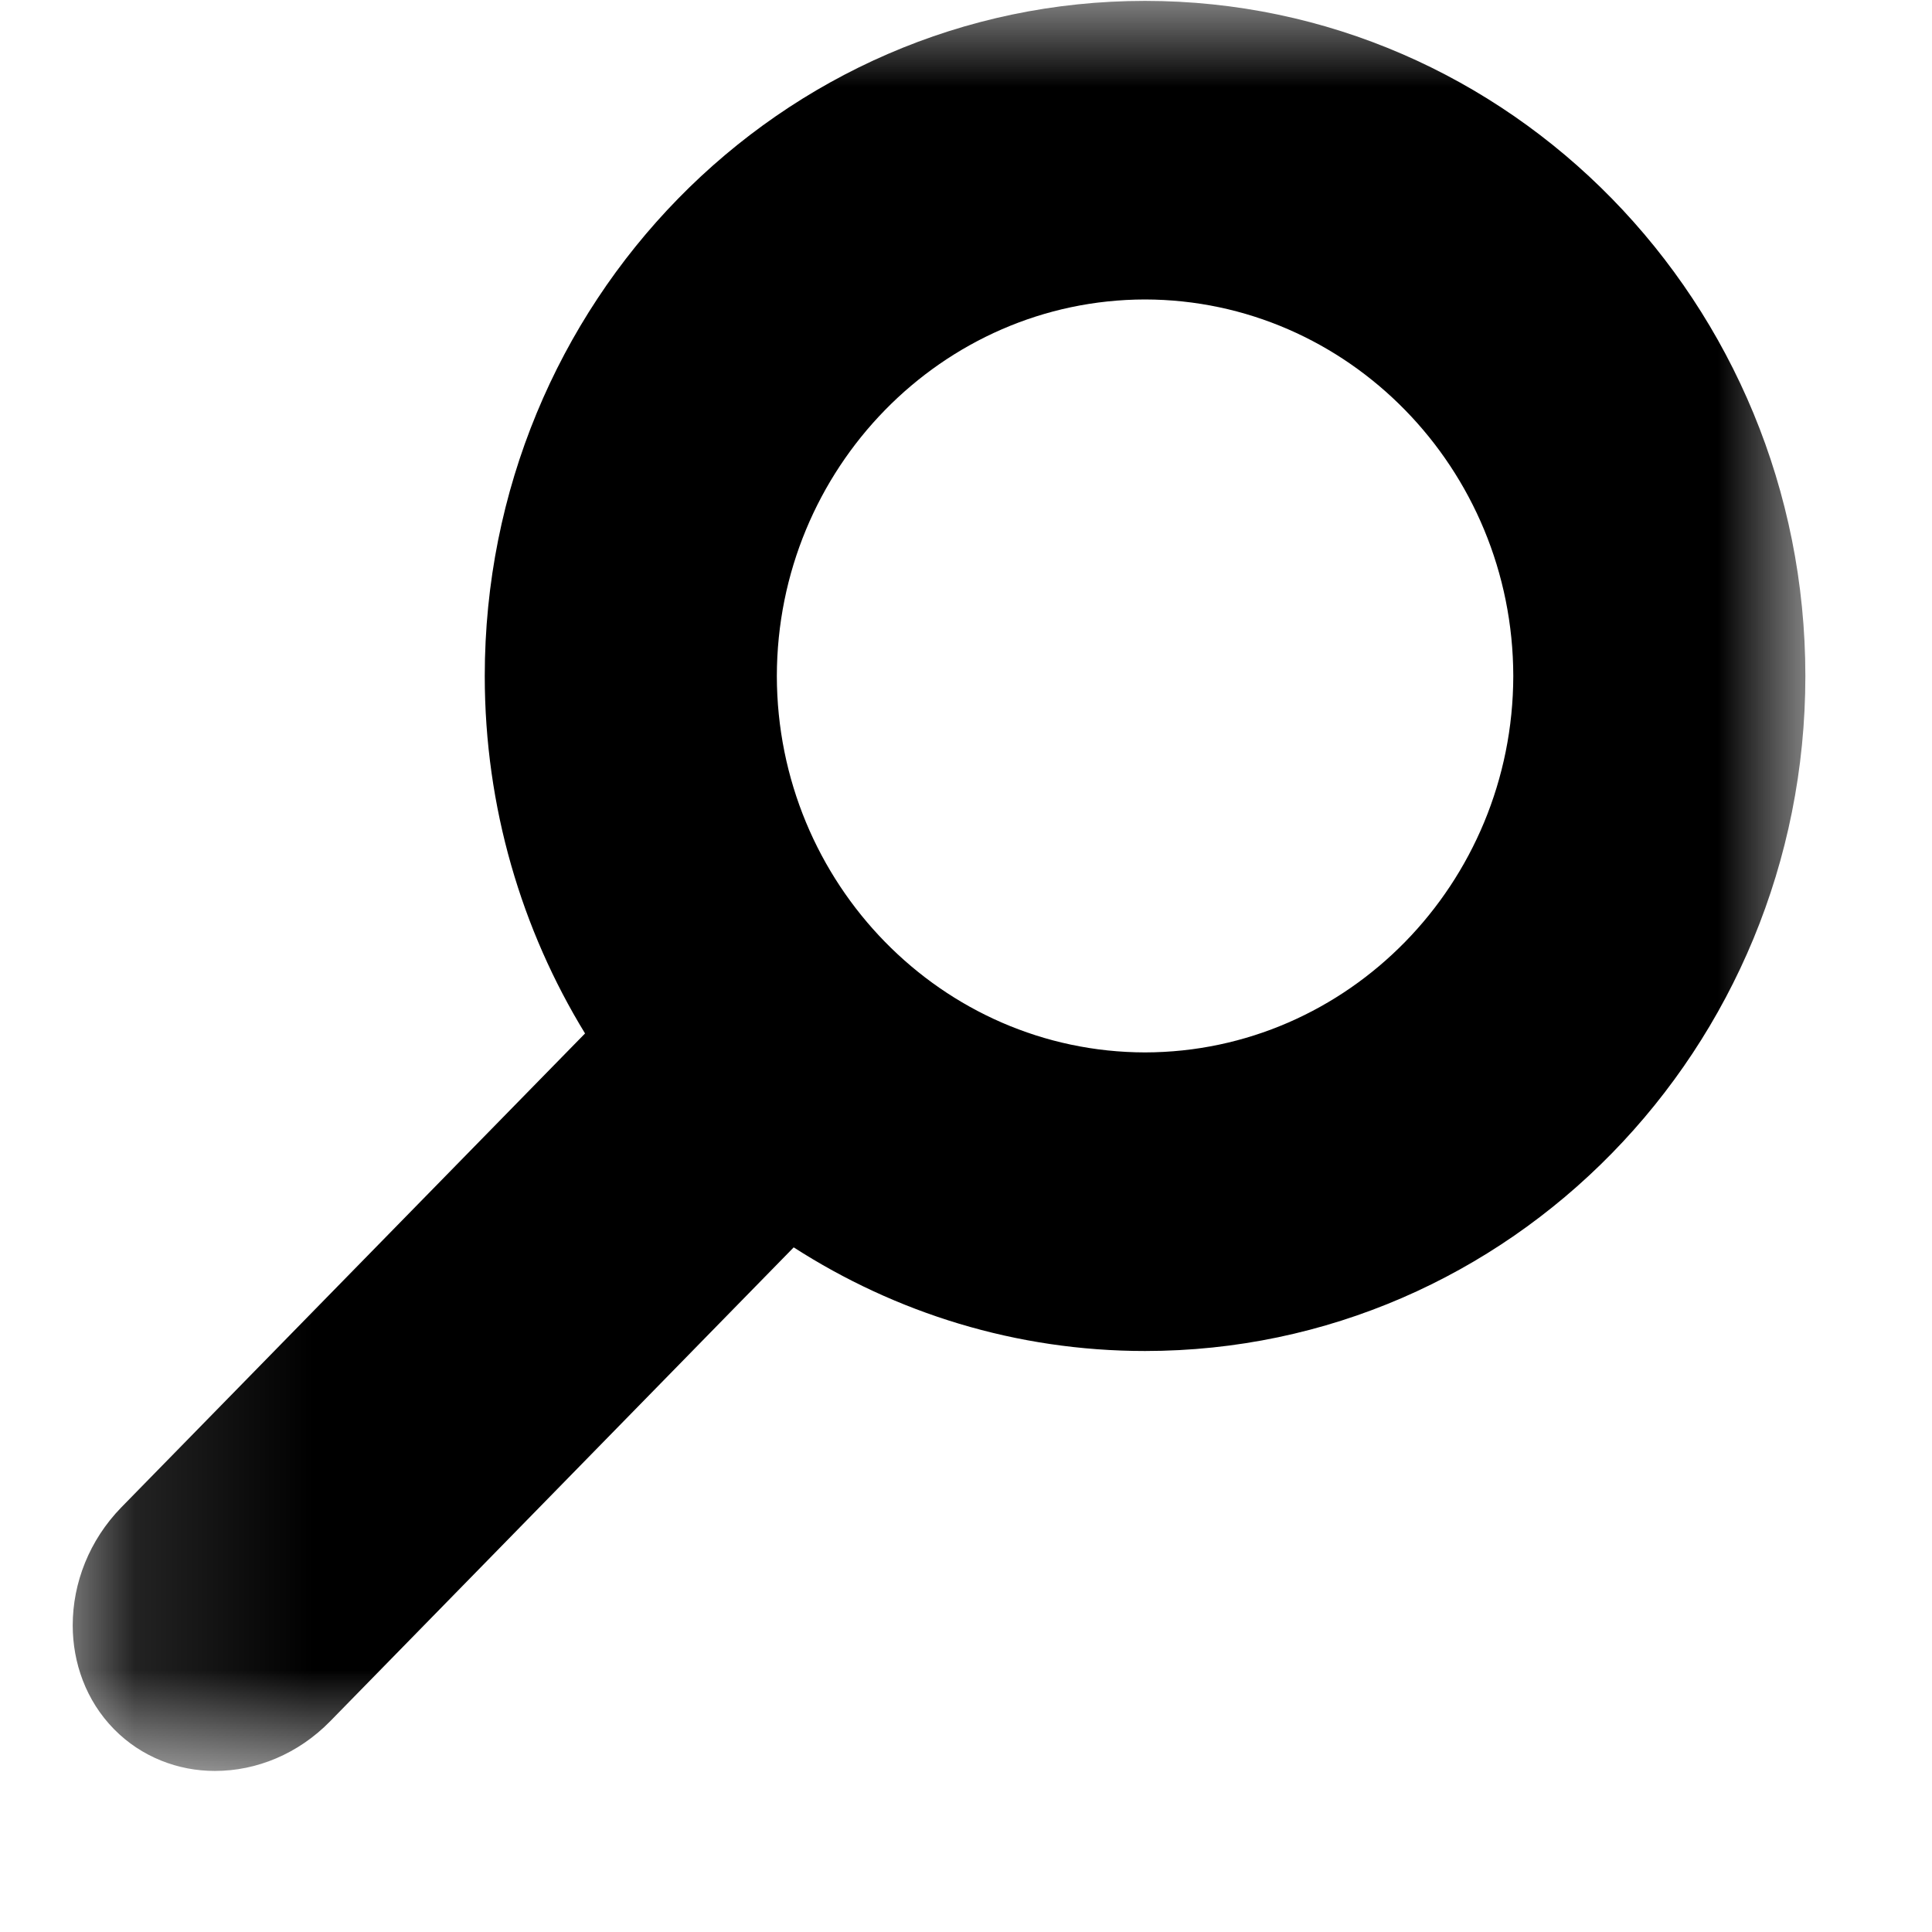<?xml version="1.0" encoding="UTF-8" standalone="no"?>
<svg width="11px" height="11px" viewBox="0 0 11 11" version="1.1" xmlns="http://www.w3.org/2000/svg" xmlns:xlink="http://www.w3.org/1999/xlink" xmlns:sketch="http://www.bohemiancoding.com/sketch/ns">
    <!-- Generator: Sketch 3.4.4 (17249) - http://www.bohemiancoding.com/sketch -->
    <title>Search</title>
    <desc>Created with Sketch.</desc>
    <defs>
        <path id="path-1" d="M0,0.005 L9.865,0.005 L9.865,10.083 L0,10.083"></path>
    </defs>
    <g id="Interim-Designs" stroke="none" stroke-width="1" fill="none" fill-rule="evenodd" sketch:type="MSPage">
        <g id="Search-Copy-2" sketch:type="MSArtboardGroup" transform="translate(-48, -223)">
            <g id="Search" sketch:type="MSLayerGroup" transform="translate(53.279, 228.5) scale(-1, 1) translate(-53.279, -228.5) translate(48.279, 223)">
                <mask id="mask-2" sketch:name="Clip 2" fill="white">
                    <use xlink:href="#path-1"></use>
                </mask>
                <g id="Clip-2"></g>
                <path d="M5.856,3.849 C5.854,5.03 4.915,5.99 3.76,5.992 C2.604,5.99 1.665,5.03 1.663,3.849 C1.665,2.668 2.604,1.707 3.76,1.705 C4.915,1.707 5.854,2.668 5.856,3.849 M9.589,8.583 L6.948,5.884 C7.309,5.294 7.519,4.595 7.519,3.849 C7.519,1.726 5.836,0.005 3.76,0.005 C1.684,0.005 0,1.726 0,3.849 C0,5.971 1.684,7.692 3.76,7.692 C4.494,7.692 5.18,7.475 5.76,7.102 L8.399,9.8 C8.581,9.986 8.818,10.083 9.055,10.083 L9.057,10.083 C9.263,10.083 9.473,10.005 9.63,9.845 C9.79,9.682 9.865,9.466 9.865,9.254 C9.865,9.012 9.77,8.769 9.589,8.583" id="Fill-1" fill="#000000" sketch:type="MSShapeGroup" mask="url(#mask-2)"></path>
            </g>
        </g>
    </g>
</svg>